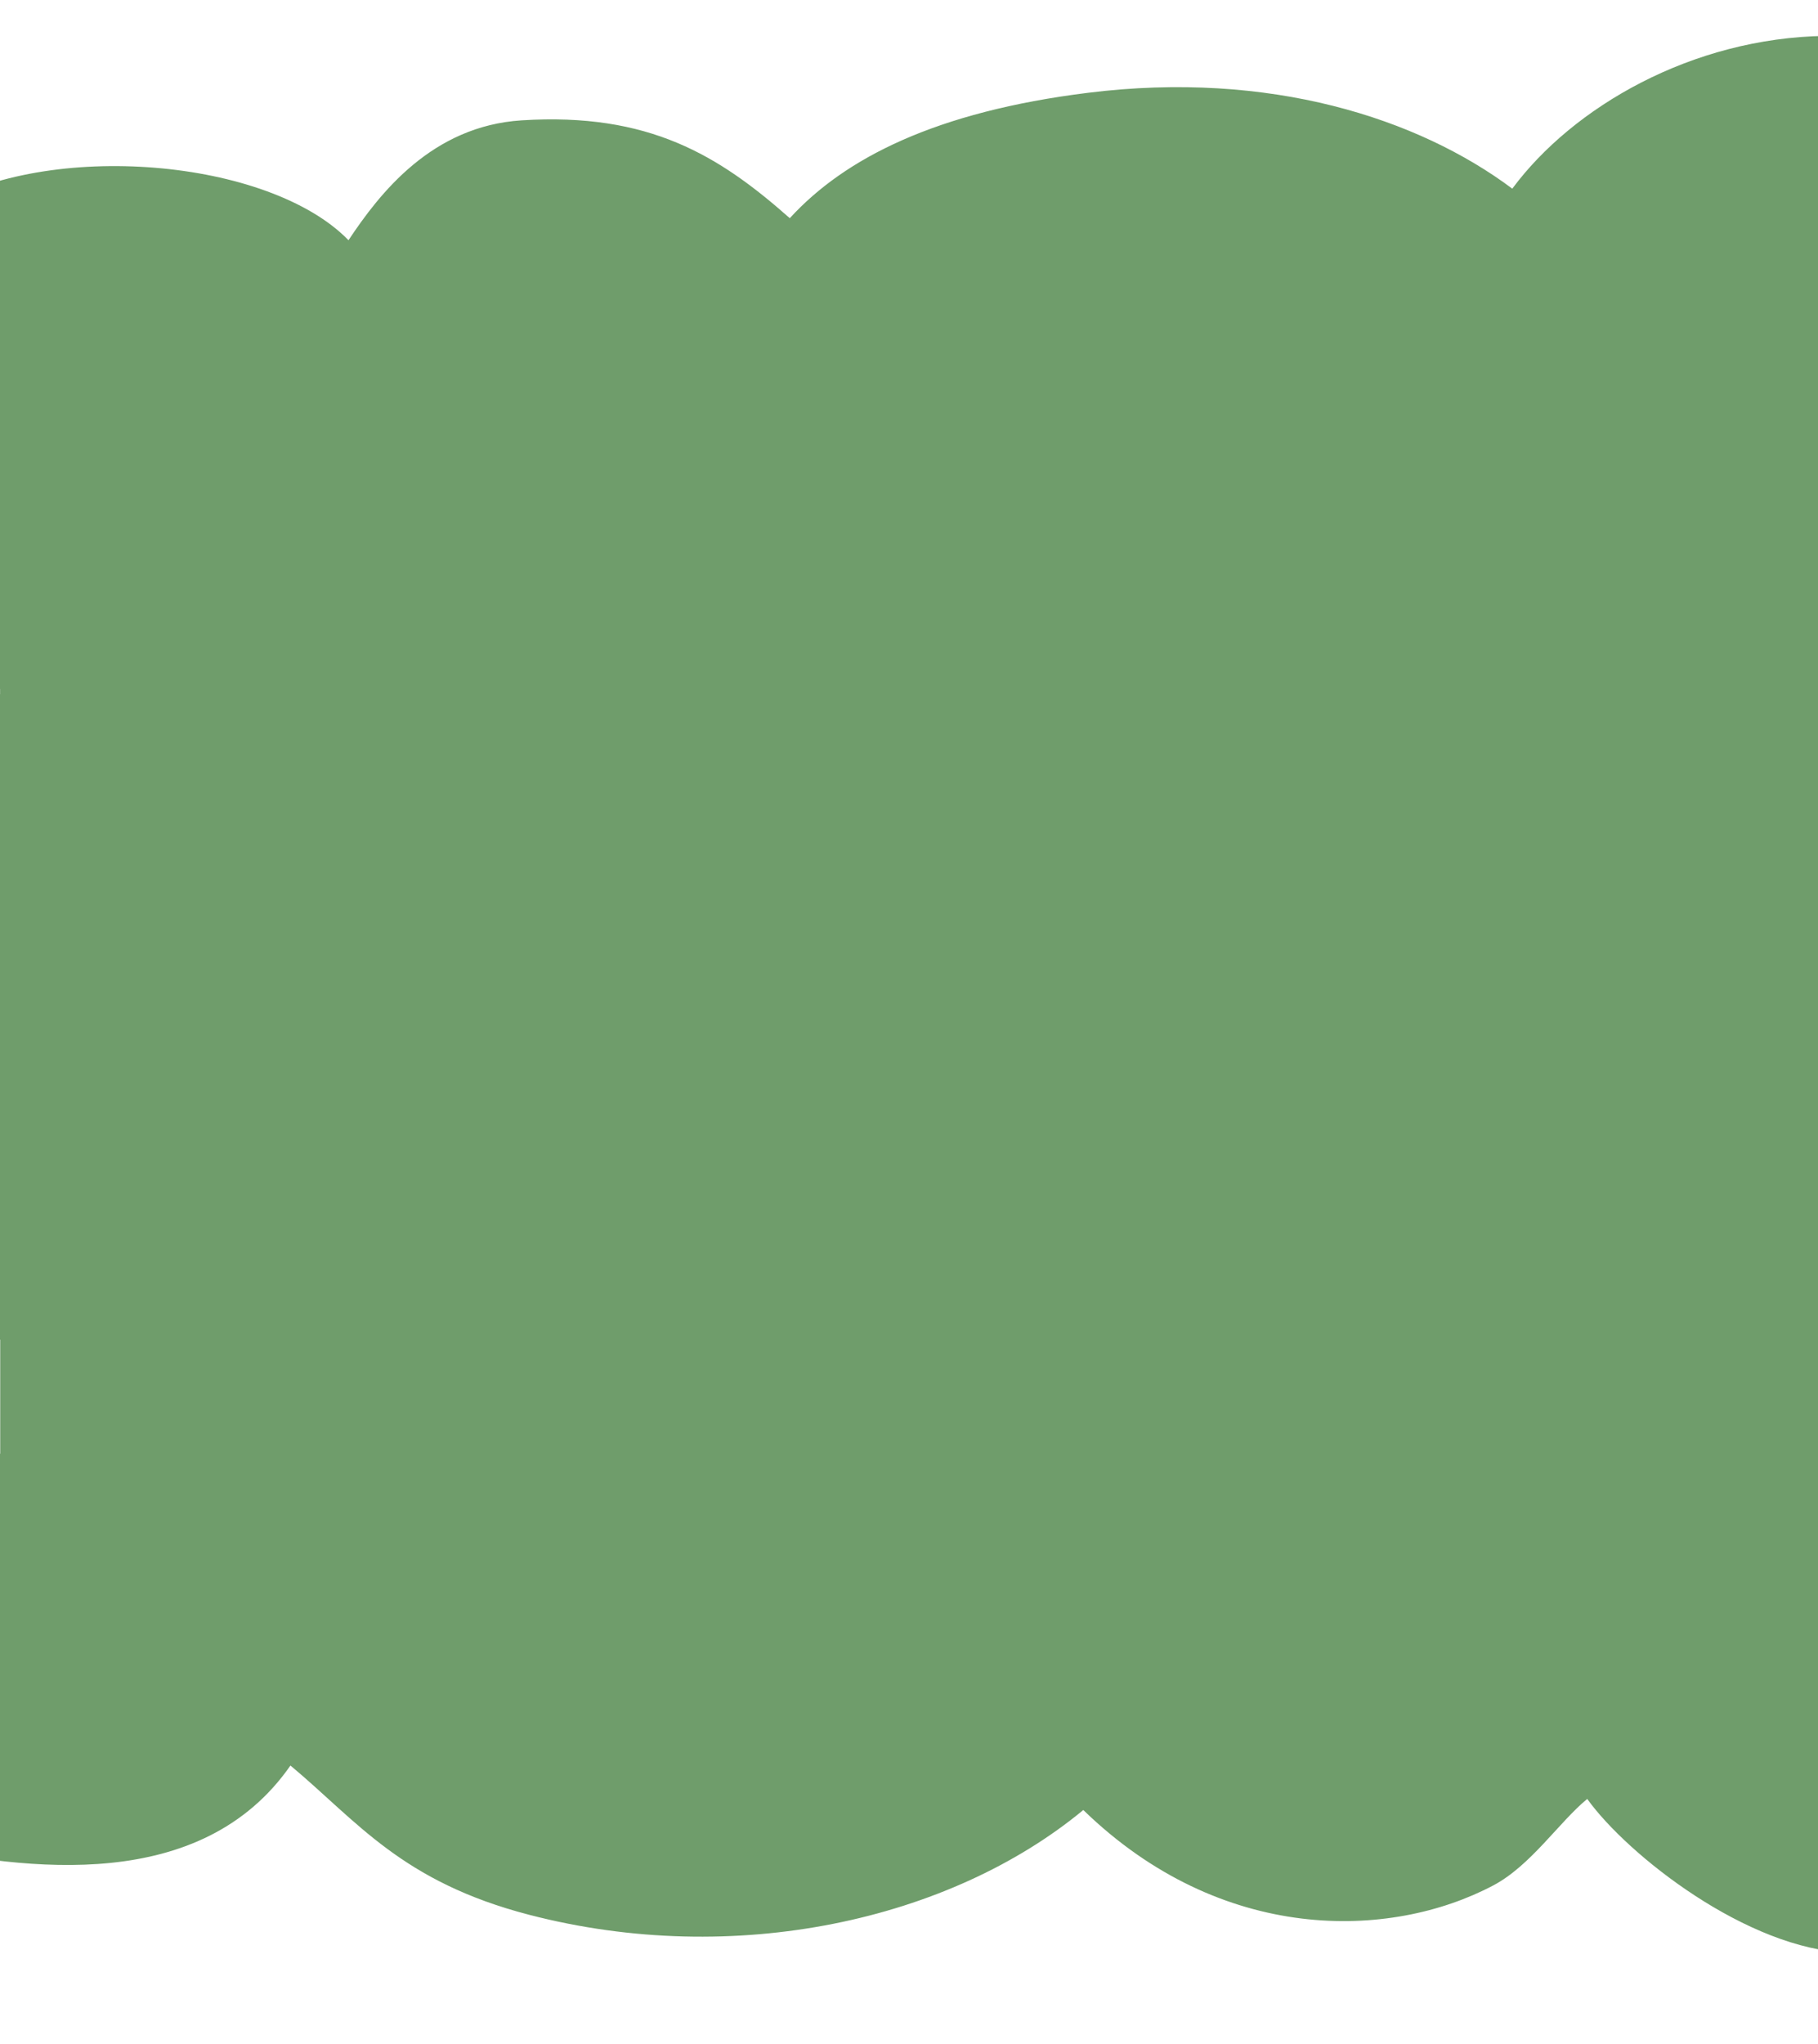 <?xml version="1.0" encoding="UTF-8"?><svg id="Layer_1" xmlns="http://www.w3.org/2000/svg" width="1920" height="2157" xmlns:xlink="http://www.w3.org/1999/xlink" viewBox="0 0 1920 2157"><defs><style>.cls-1{clip-path:url(#clippath);}.cls-2{fill:none;}.cls-2,.cls-3{stroke-width:0px;}.cls-3{fill:#6f9d6b;}</style><clipPath id="clippath"><rect class="cls-2" width="1920" height="2139"/></clipPath></defs><g class="cls-1"><path class="cls-3" d="m1965.12,1502.58c-15.02-2.66-29.41-4.8-43.23-6.46v-9.73c212.87,26.64,385.14-77.17,408.21-207.36,17.15-96.78-60.79-196.95-188.59-261.06,108.67-50.18,177.37-131.16,169.67-216.02-11.54-127.28-159.82-225.31-383.13-221.98-2.11.03-4.21.08-6.31.14v-53.39c10.33-.42,20.75-1.1,31.24-2.05,209.29-18.98,369.6-137.54,358.06-264.82-11.54-127.28-159.82-225.31-383.13-221.98-141.07,2.11-266.84,75.03-330.78,161.25-99.49-74.36-256.21-125.03-448.06-101.19-160.56,19.96-256.85,68.9-314.98,132.35-74.98-66.35-148.83-111.76-283.1-103.28-95,6-150.04,77.03-182.95,126.53-83.82-86.16-316-106.44-436.87-34.19-123.03,73.54-127.75,222.64-78.35,323.9,26.03,53.37,78.45,87.27,141.05,98.21v85.82H.08v5.57c-25.22,7.03-48.55,16.51-68.77,28.59-95.37,57.01-119.64,159.41-102.72,249.75-73.72,27.67-125.94,79.92-134.82,145.46-15.15,111.78,49.4,214.73,206.31,248.28,30.87,6.6,64.94,9.48,100.14,9.07v120.26c-155.28-17.66-291.44,54.81-306.31,164.48-15.15,111.78,49.4,214.73,206.31,248.28,130.34,27.87,312.77,50.97,406.52-83.6,70.59,58.85,117.25,122.57,252.25,157.57,216.81,56.21,444,6,585.08-110.63,145.92,141.63,323.9,137.19,432.92,79.63,39.78-21.01,69.72-67.09,99.29-91.31,42.66,59.32,169.43,159.12,275.71,162.31,233,7,354.16-103.96,378.25-239.88,24.09-135.92-139.39-278.54-365.12-318.54Z"/></g></svg>